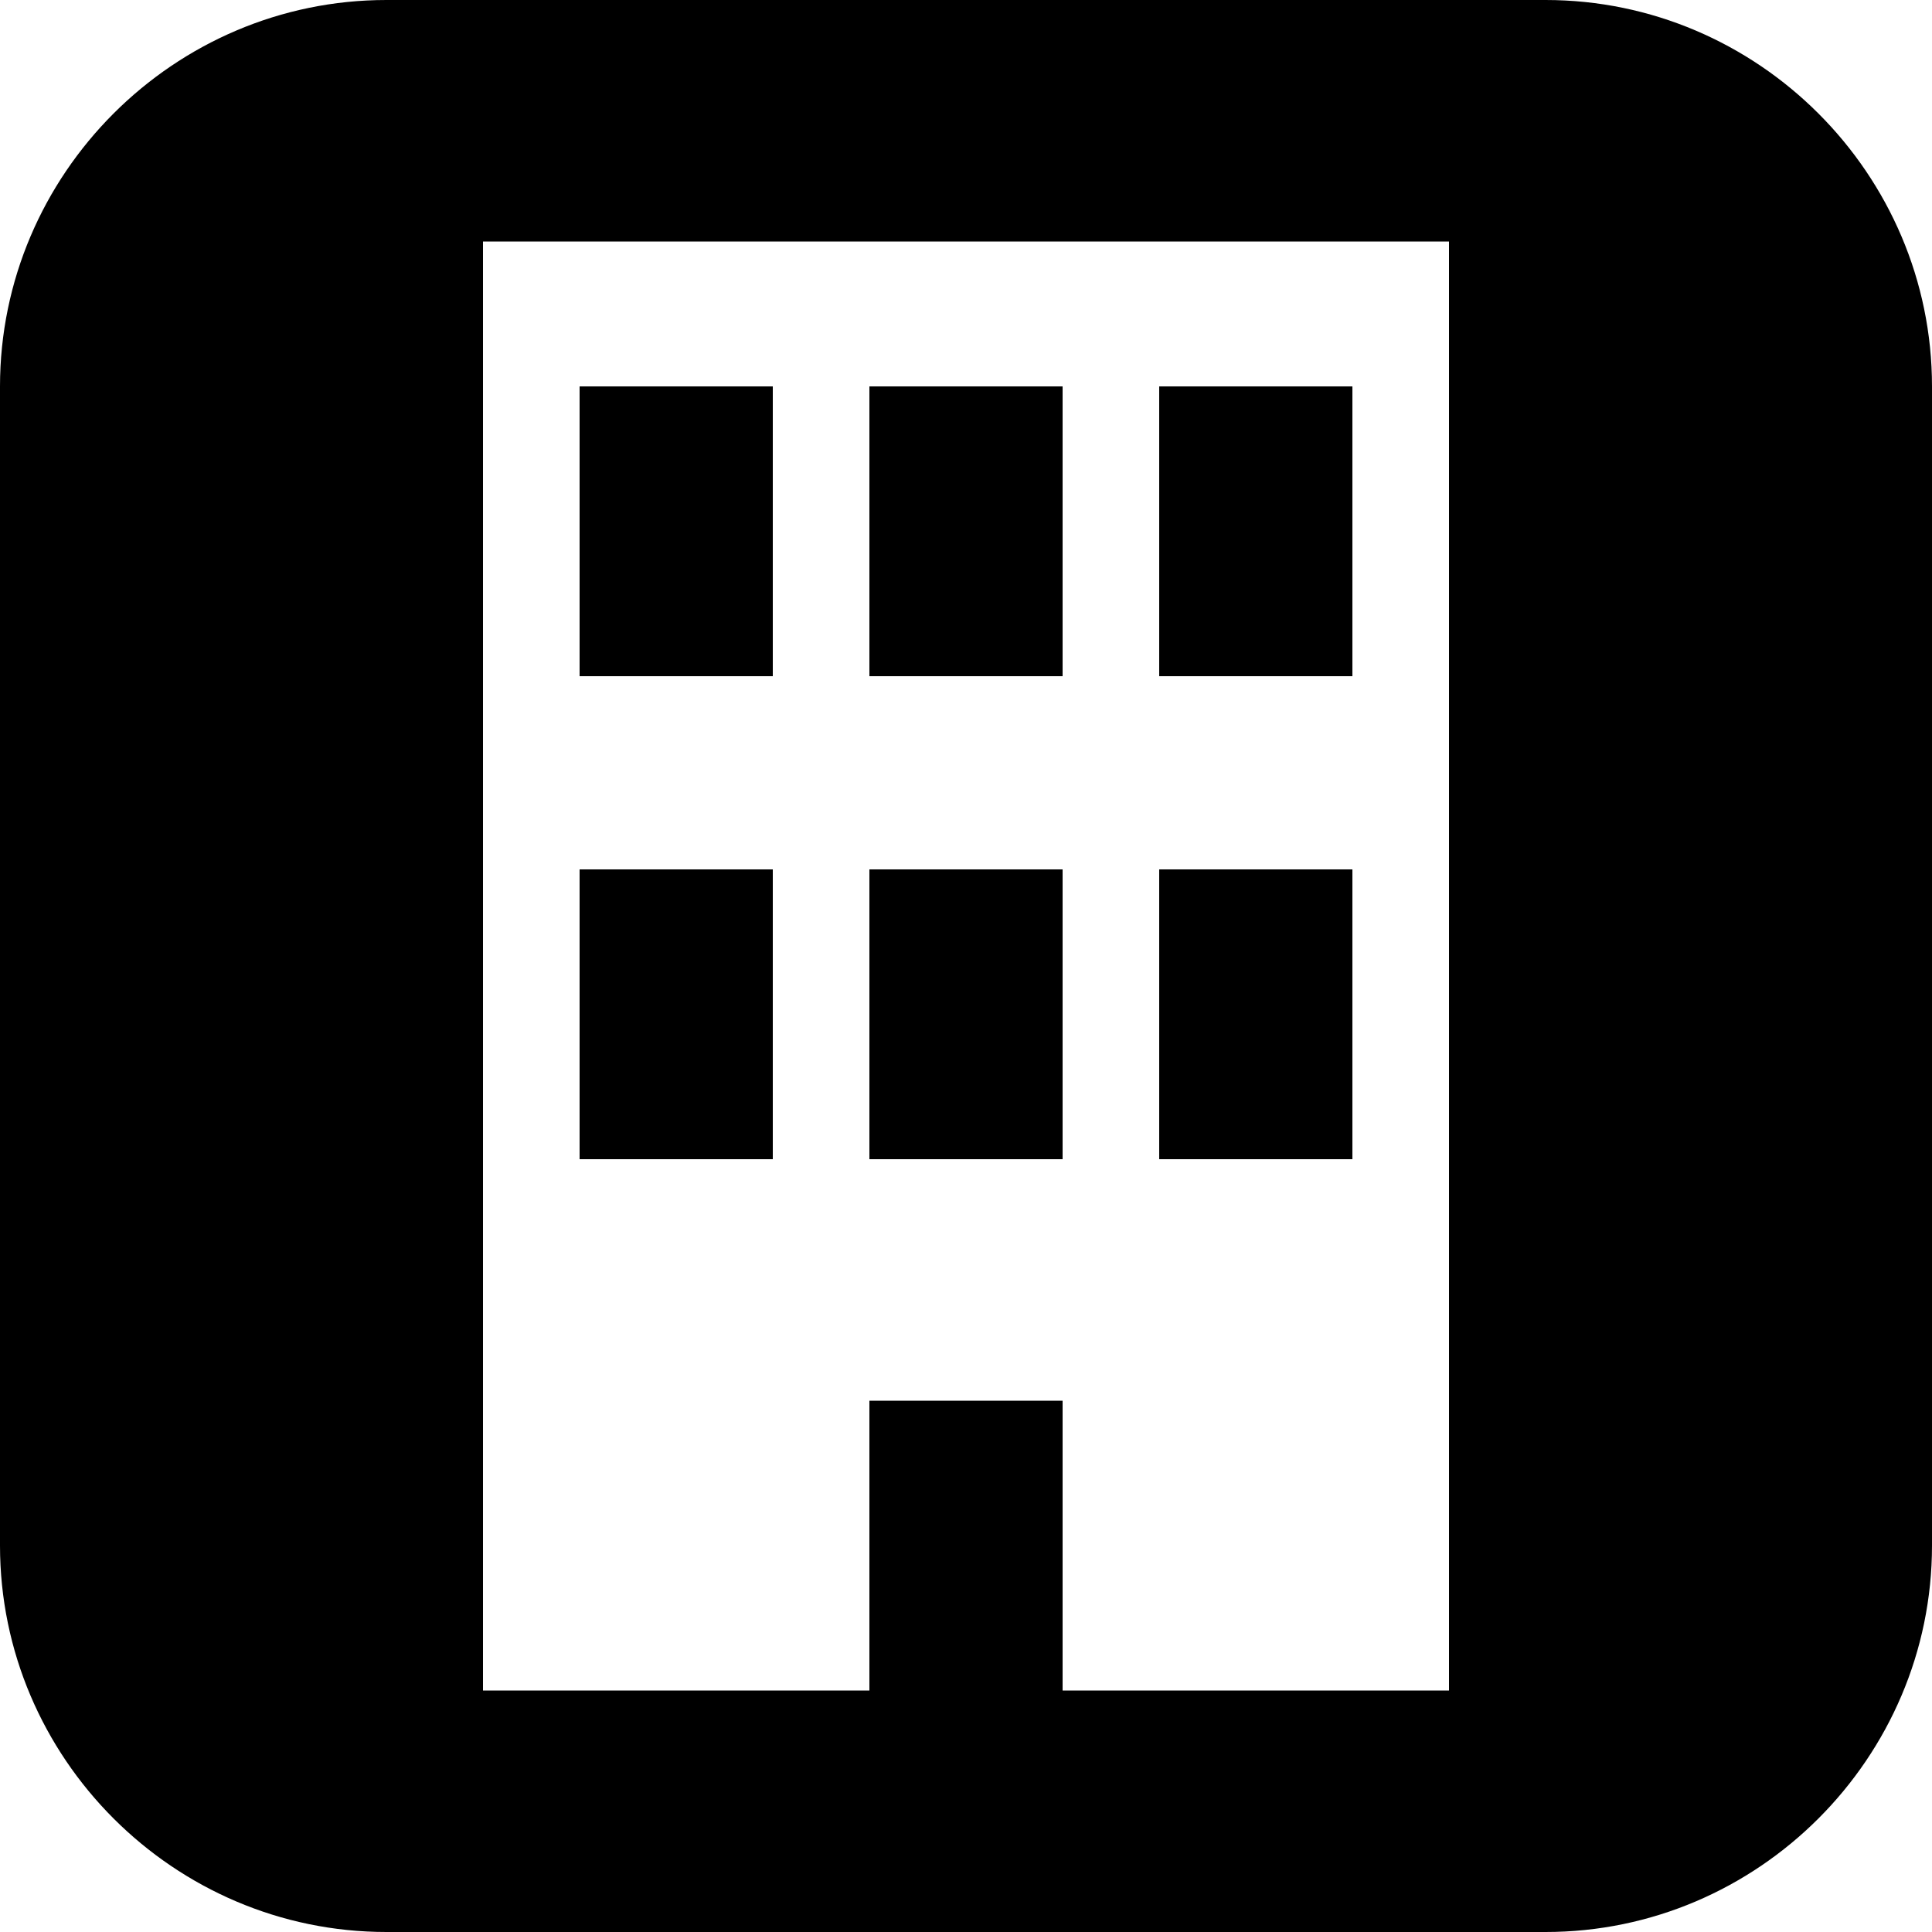 <?xml version="1.0" encoding="utf-8"?>
<!-- Generator: Adobe Illustrator 15.0.2, SVG Export Plug-In . SVG Version: 6.00 Build 0)  -->
<!DOCTYPE svg PUBLIC "-//W3C//DTD SVG 1.1//EN" "http://www.w3.org/Graphics/SVG/1.1/DTD/svg11.dtd">
<svg version="1.1" id="Layer_1" xmlns="http://www.w3.org/2000/svg" xmlns:xlink="http://www.w3.org/1999/xlink" x="0px" y="0px"
	 width="1024px" height="1024px" viewBox="0 0 1024 1024" enable-background="new 0 0 1024 1024" xml:space="preserve">
<g>
	<rect x="460.8" y="204.8" width="102.4" height="153.6"/>
	<rect x="614.4" y="204.8" width="102.399" height="153.6"/>
	<rect x="460.8" y="460.8" width="102.4" height="153.601"/>
	<rect x="614.4" y="460.8" width="102.399" height="153.601"/>
	<path d="M819.2,0H204.8C92.2,0,0,92.2,0,204.8v614.4C0,931.8,92.2,1024,204.8,1024h614.4c112.6,0,204.8-92.2,204.8-204.8V204.8
		C1024,92.2,931.8,0,819.2,0z M768,896H563.2V742.4H460.8V896H256V128h512V896z"/>
	<rect x="307.2" y="204.8" width="102.399" height="153.6"/>
	<rect x="307.2" y="460.8" width="102.399" height="153.601"/>
</g>
</svg>
